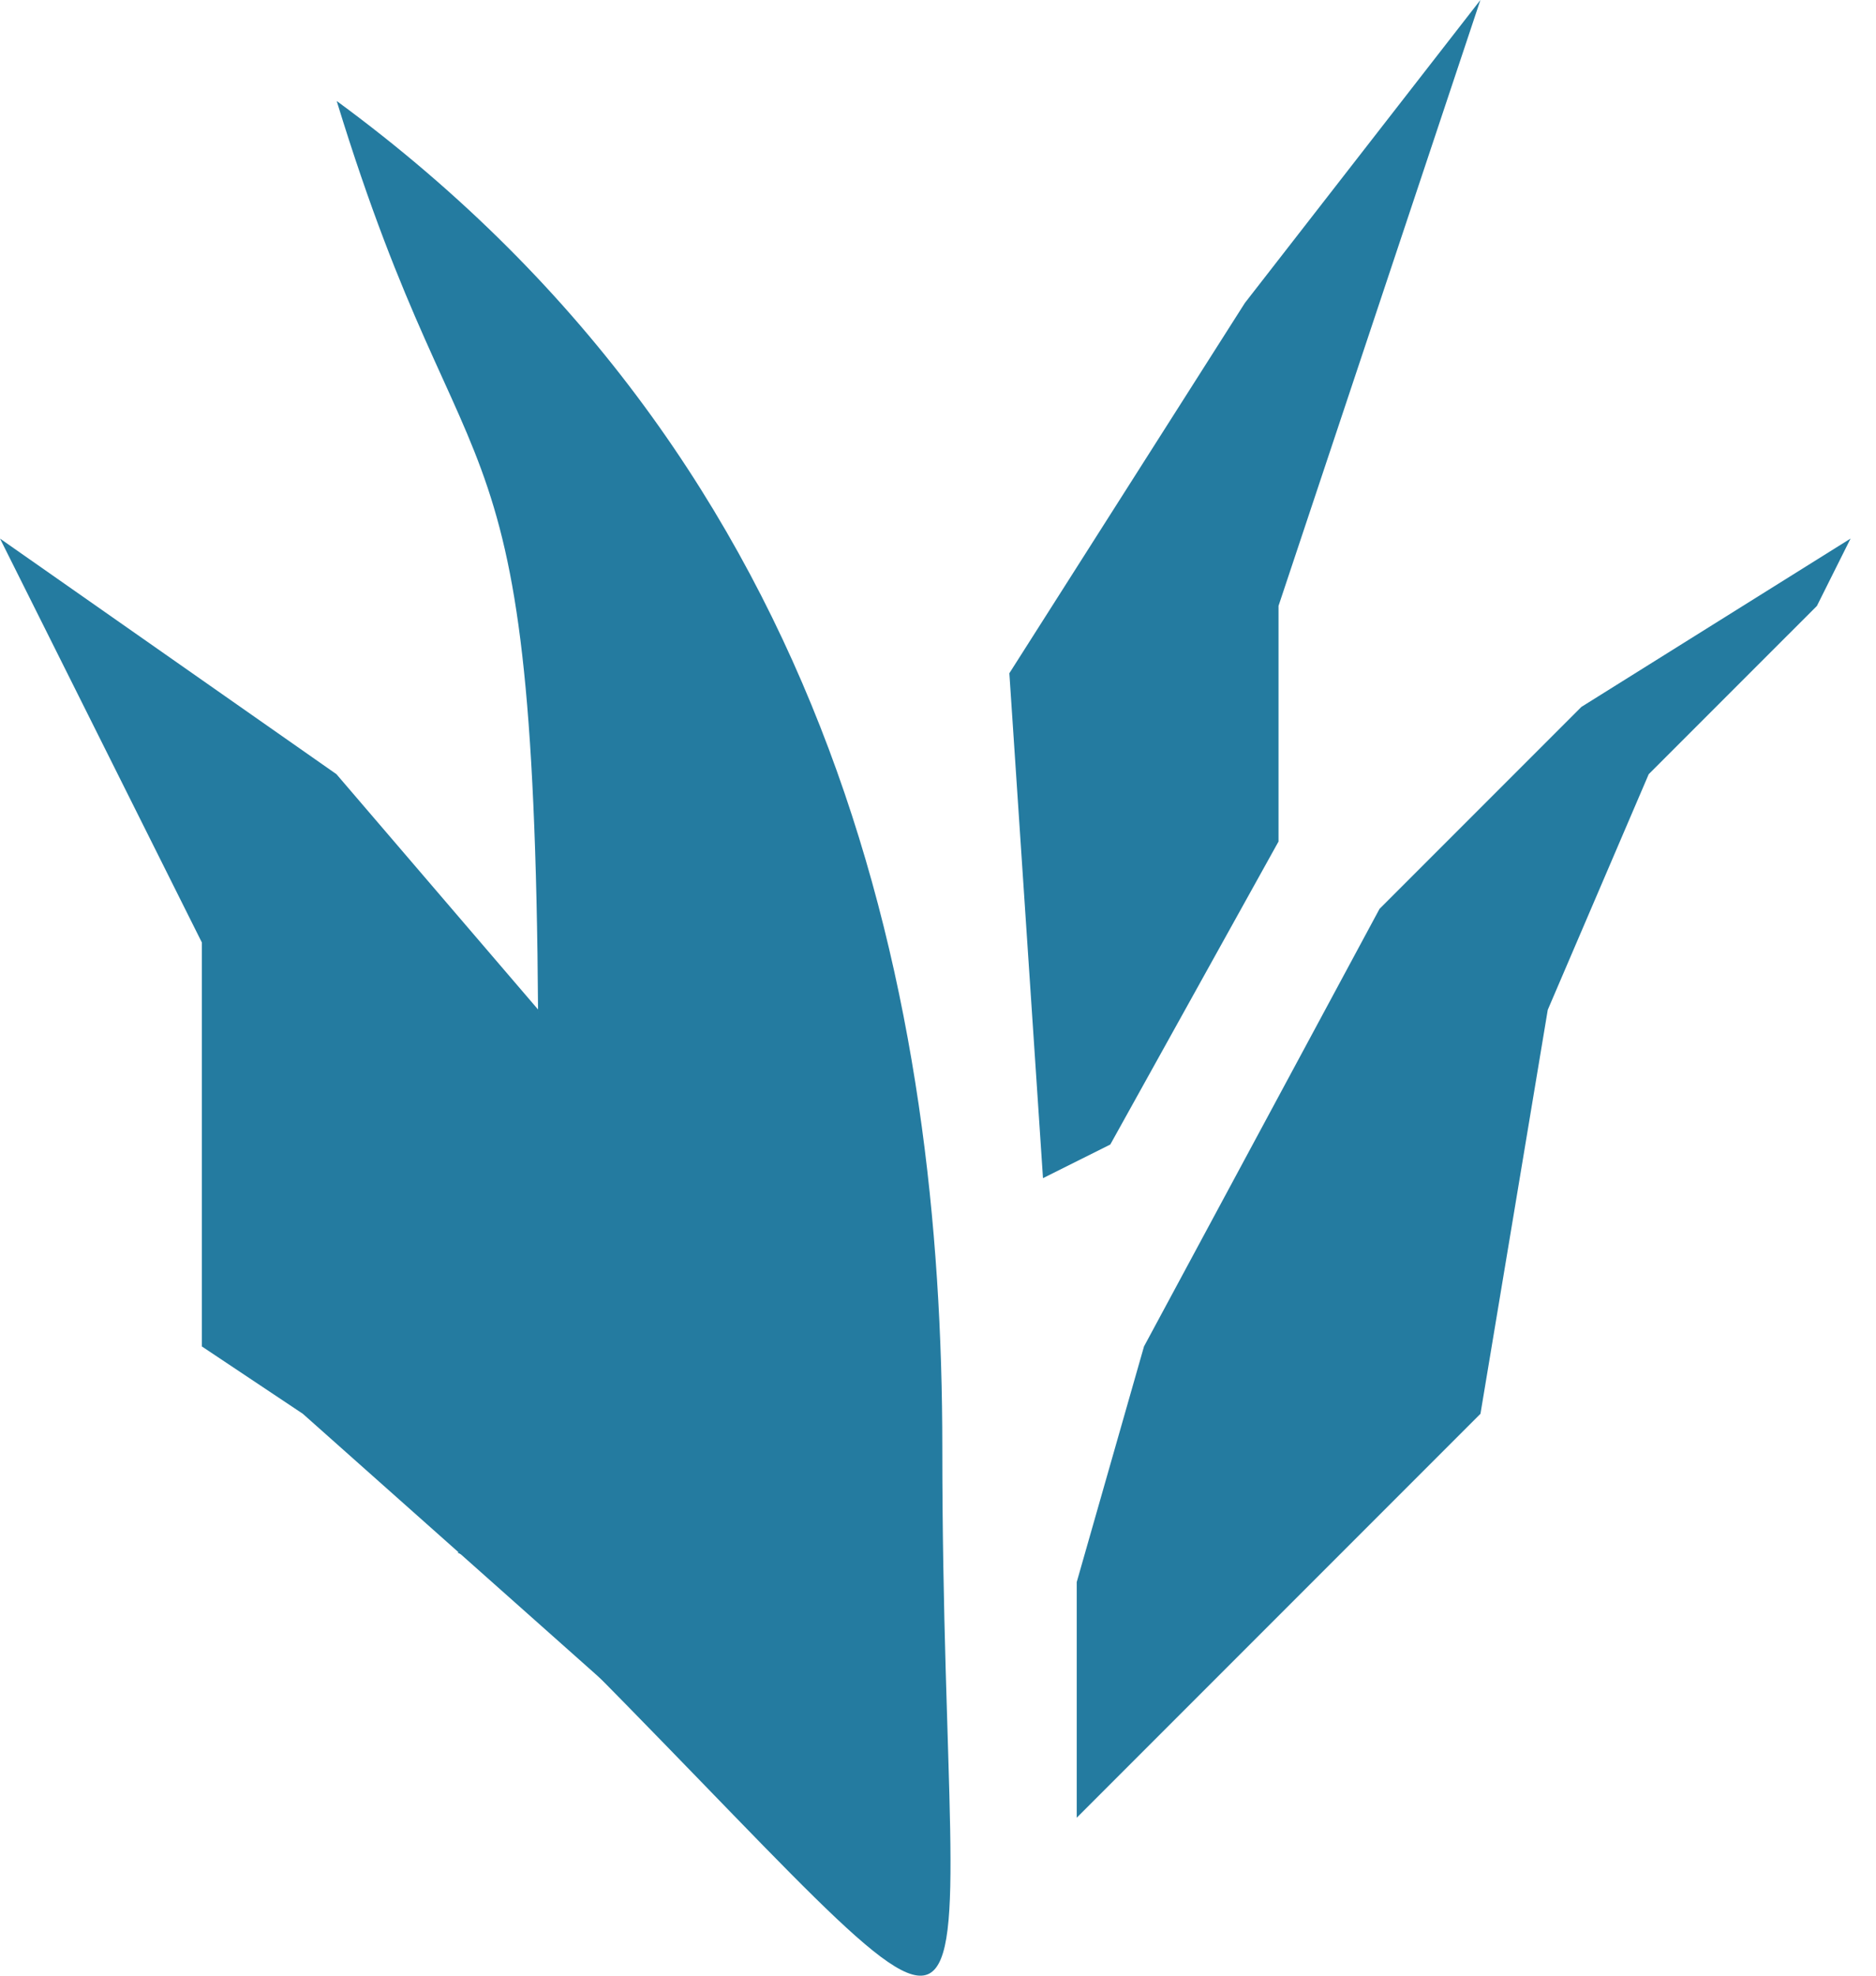 <svg width="57" height="60" viewBox="0 0 57 60" fill="none" xmlns="http://www.w3.org/2000/svg">
<path d="M28.631 43.959C28.631 64.404 31.691 64.404 16.356 49.07C10.851 43.564 16.355 54.181 16.355 32.713C16.355 11.245 14.304 16.357 10.23 3.067C25.565 14.312 28.631 30.669 28.631 43.959Z" fill="#247BA0"/>
<path d="M0 16.356L10.223 23.512L16.357 30.668L18.401 51.114L9.201 42.936L6.134 40.891V28.624L0 16.356Z" fill="#247BA0"/>
<path d="M37.824 9.201L44.98 0L40.891 12.267L38.846 18.401V25.557L33.735 34.758L31.69 35.78L30.668 20.446L37.824 9.201Z" fill="#247BA0"/>
<path d="M41.915 27.602L48.049 21.468L56.227 16.356L55.205 18.401L50.094 23.512L47.027 30.668L46.005 36.802L44.982 42.936L43.96 43.958L32.715 55.203V48.047L34.759 40.891L41.915 27.602Z" fill="#247BA0"/>
</svg>
